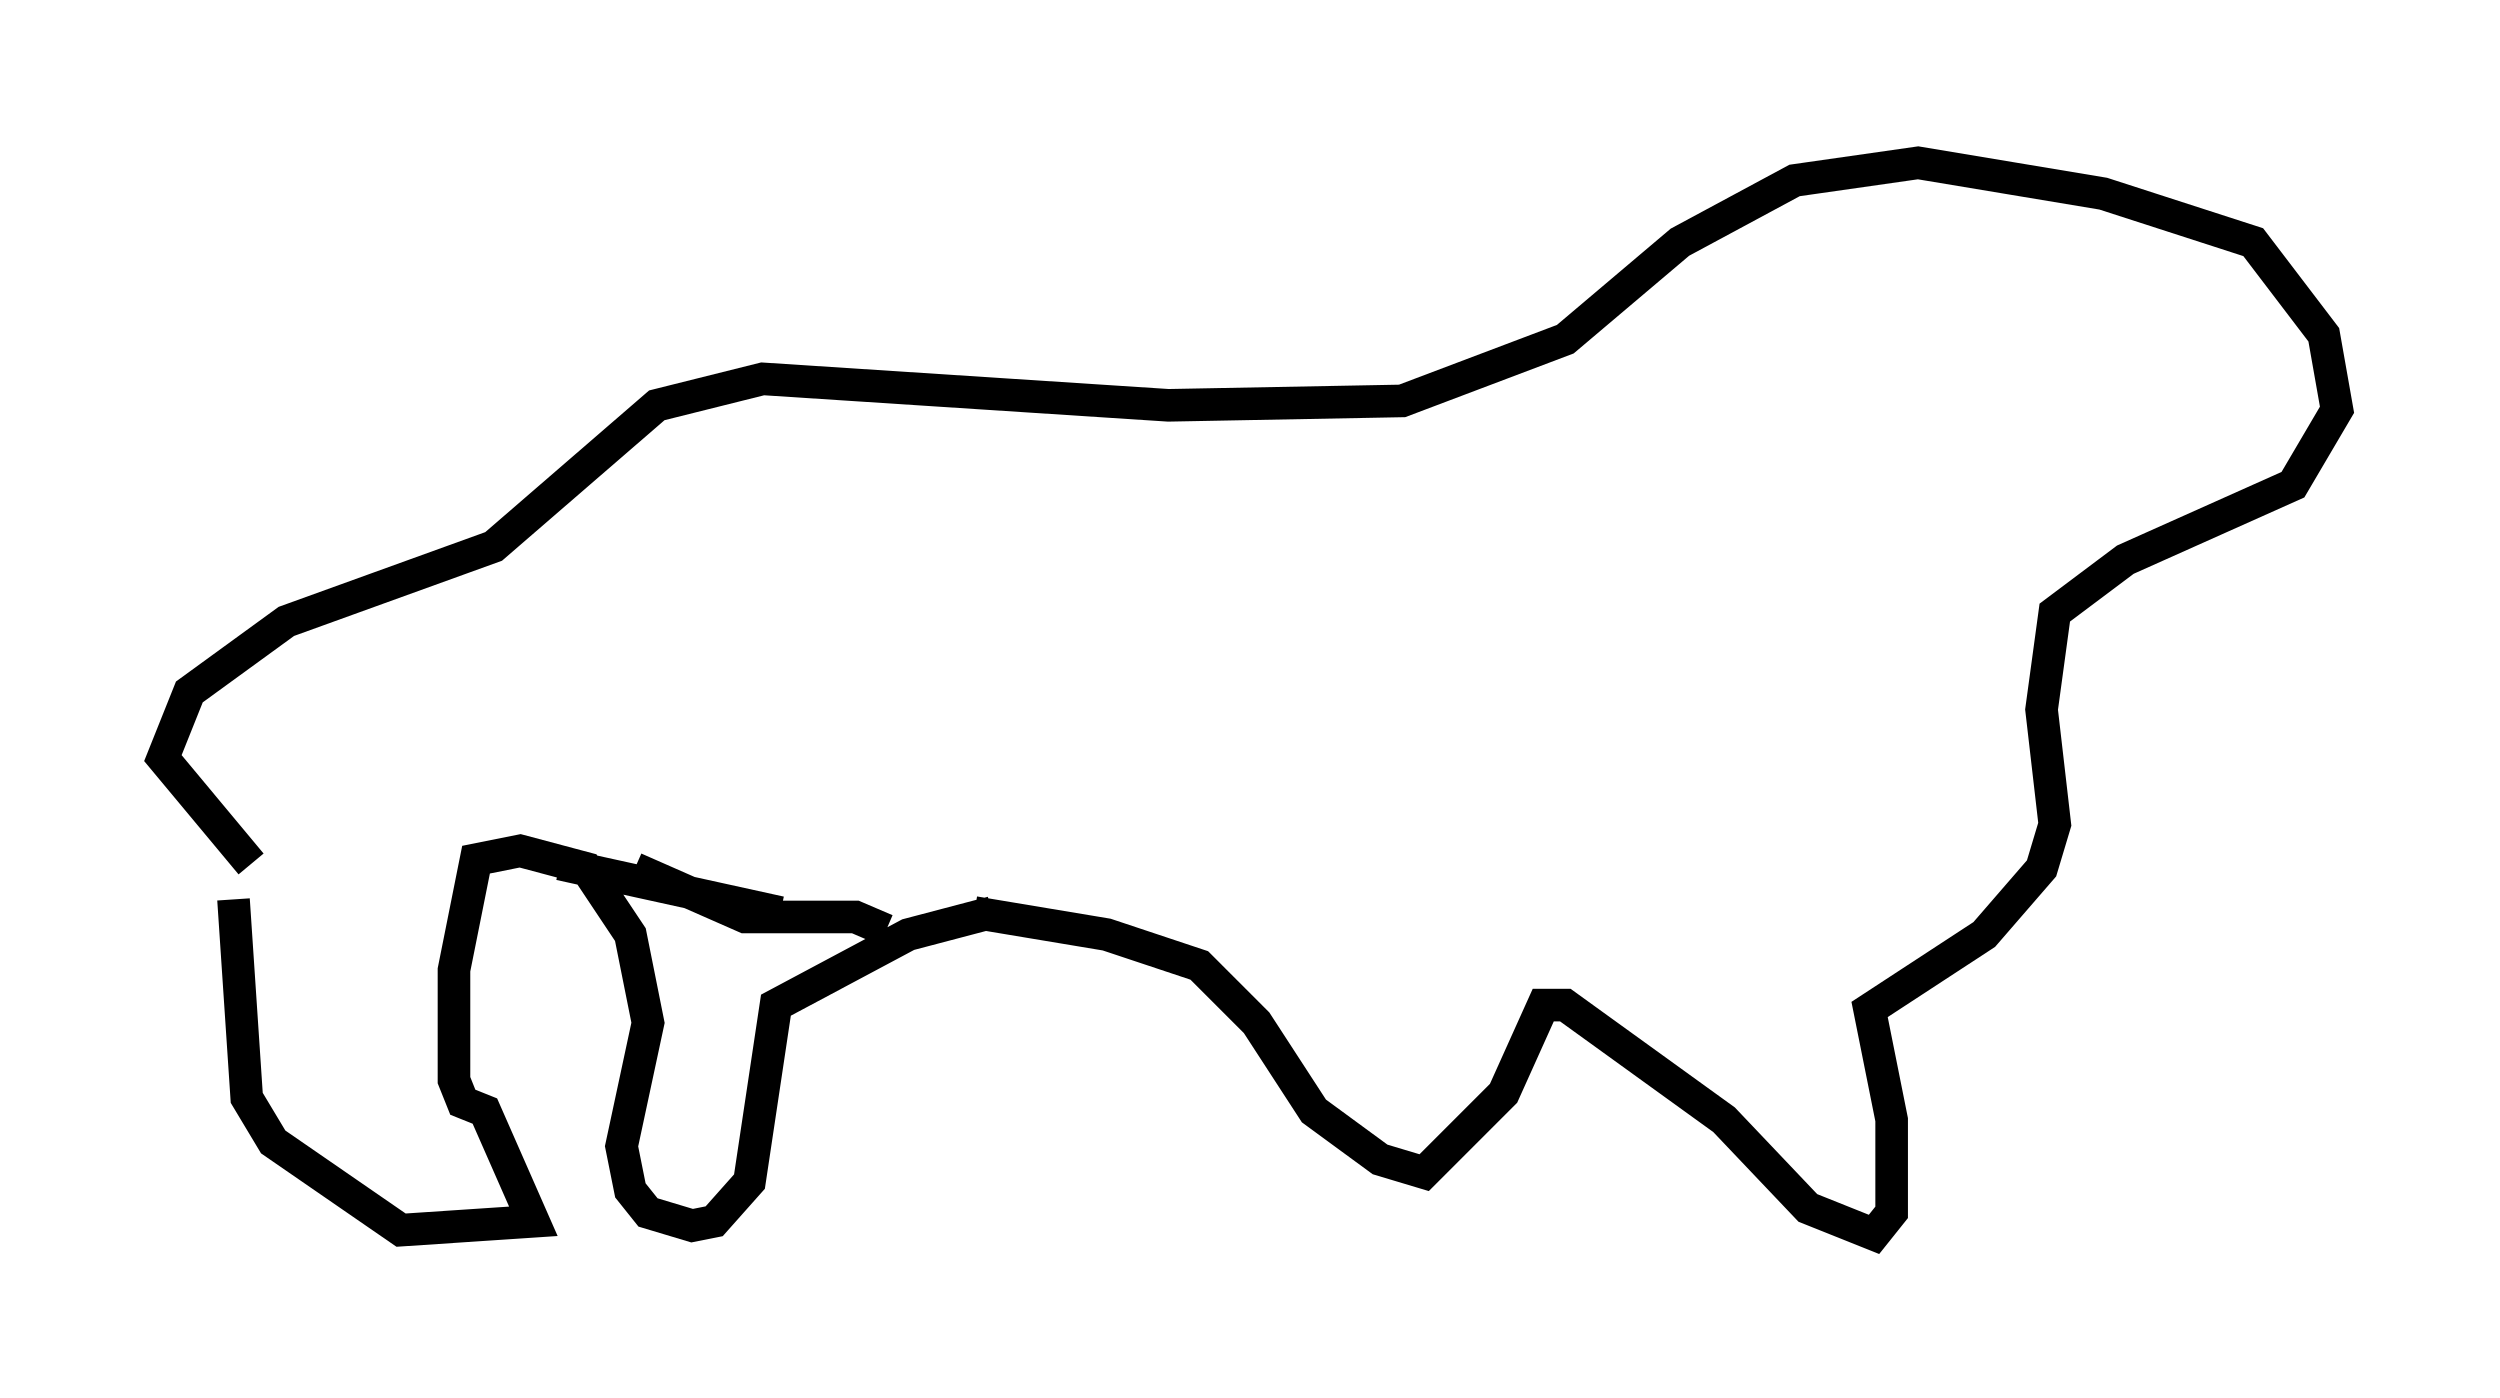 <?xml version="1.0" encoding="utf-8" ?>
<svg baseProfile="full" height="42.882" version="1.1" width="76.711" xmlns="http://www.w3.org/2000/svg" xmlns:ev="http://www.w3.org/2001/xml-events" xmlns:xlink="http://www.w3.org/1999/xlink"><defs /><rect fill="white" height="42.882" width="76.711" x="0" y="0" /><path d="M7.571, 26.245 m-0.406, 1.353 l0.406, 6.089 0.812, 1.353 l3.924, 2.706 4.059, -0.271 l-1.488, -3.383 -0.677, -0.271 l-0.271, -0.677 0.0, -3.383 l0.677, -3.383 1.353, -0.271 l2.03, 0.541 1.353, 2.03 l0.541, 2.706 -0.812, 3.789 l0.271, 1.353 0.541, 0.677 l1.353, 0.406 0.677, -0.135 l1.083, -1.218 0.812, -5.413 l4.059, -2.165 2.571, -0.677 m-10.961, -1.353 l3.383, 1.488 3.383, 0.0 l0.947, 0.406 m-10.013, -2.03 l6.766, 1.488 m5.954, 0.0 l4.059, 0.677 2.842, 0.947 l1.759, 1.759 1.759, 2.706 l2.03, 1.488 1.353, 0.406 l2.436, -2.436 1.218, -2.706 l0.677, 0.0 4.871, 3.518 l2.571, 2.706 2.03, 0.812 l0.541, -0.677 0.0, -2.842 l-0.677, -3.383 3.518, -2.3 l1.759, -2.03 0.406, -1.353 l-0.406, -3.518 0.406, -2.977 l2.165, -1.624 5.142, -2.3 l1.353, -2.3 -0.406, -2.3 l-2.165, -2.842 -4.601, -1.488 l-5.683, -0.947 -3.789, 0.541 l-3.518, 1.894 -3.518, 2.977 l-5.007, 1.894 -7.172, 0.135 l-12.449, -0.812 -3.248, 0.812 l-5.007, 4.33 -6.36, 2.3 l-2.977, 2.165 -0.812, 2.03 l2.706, 3.248 " fill="none" stroke="black" stroke-width="1" /></svg>